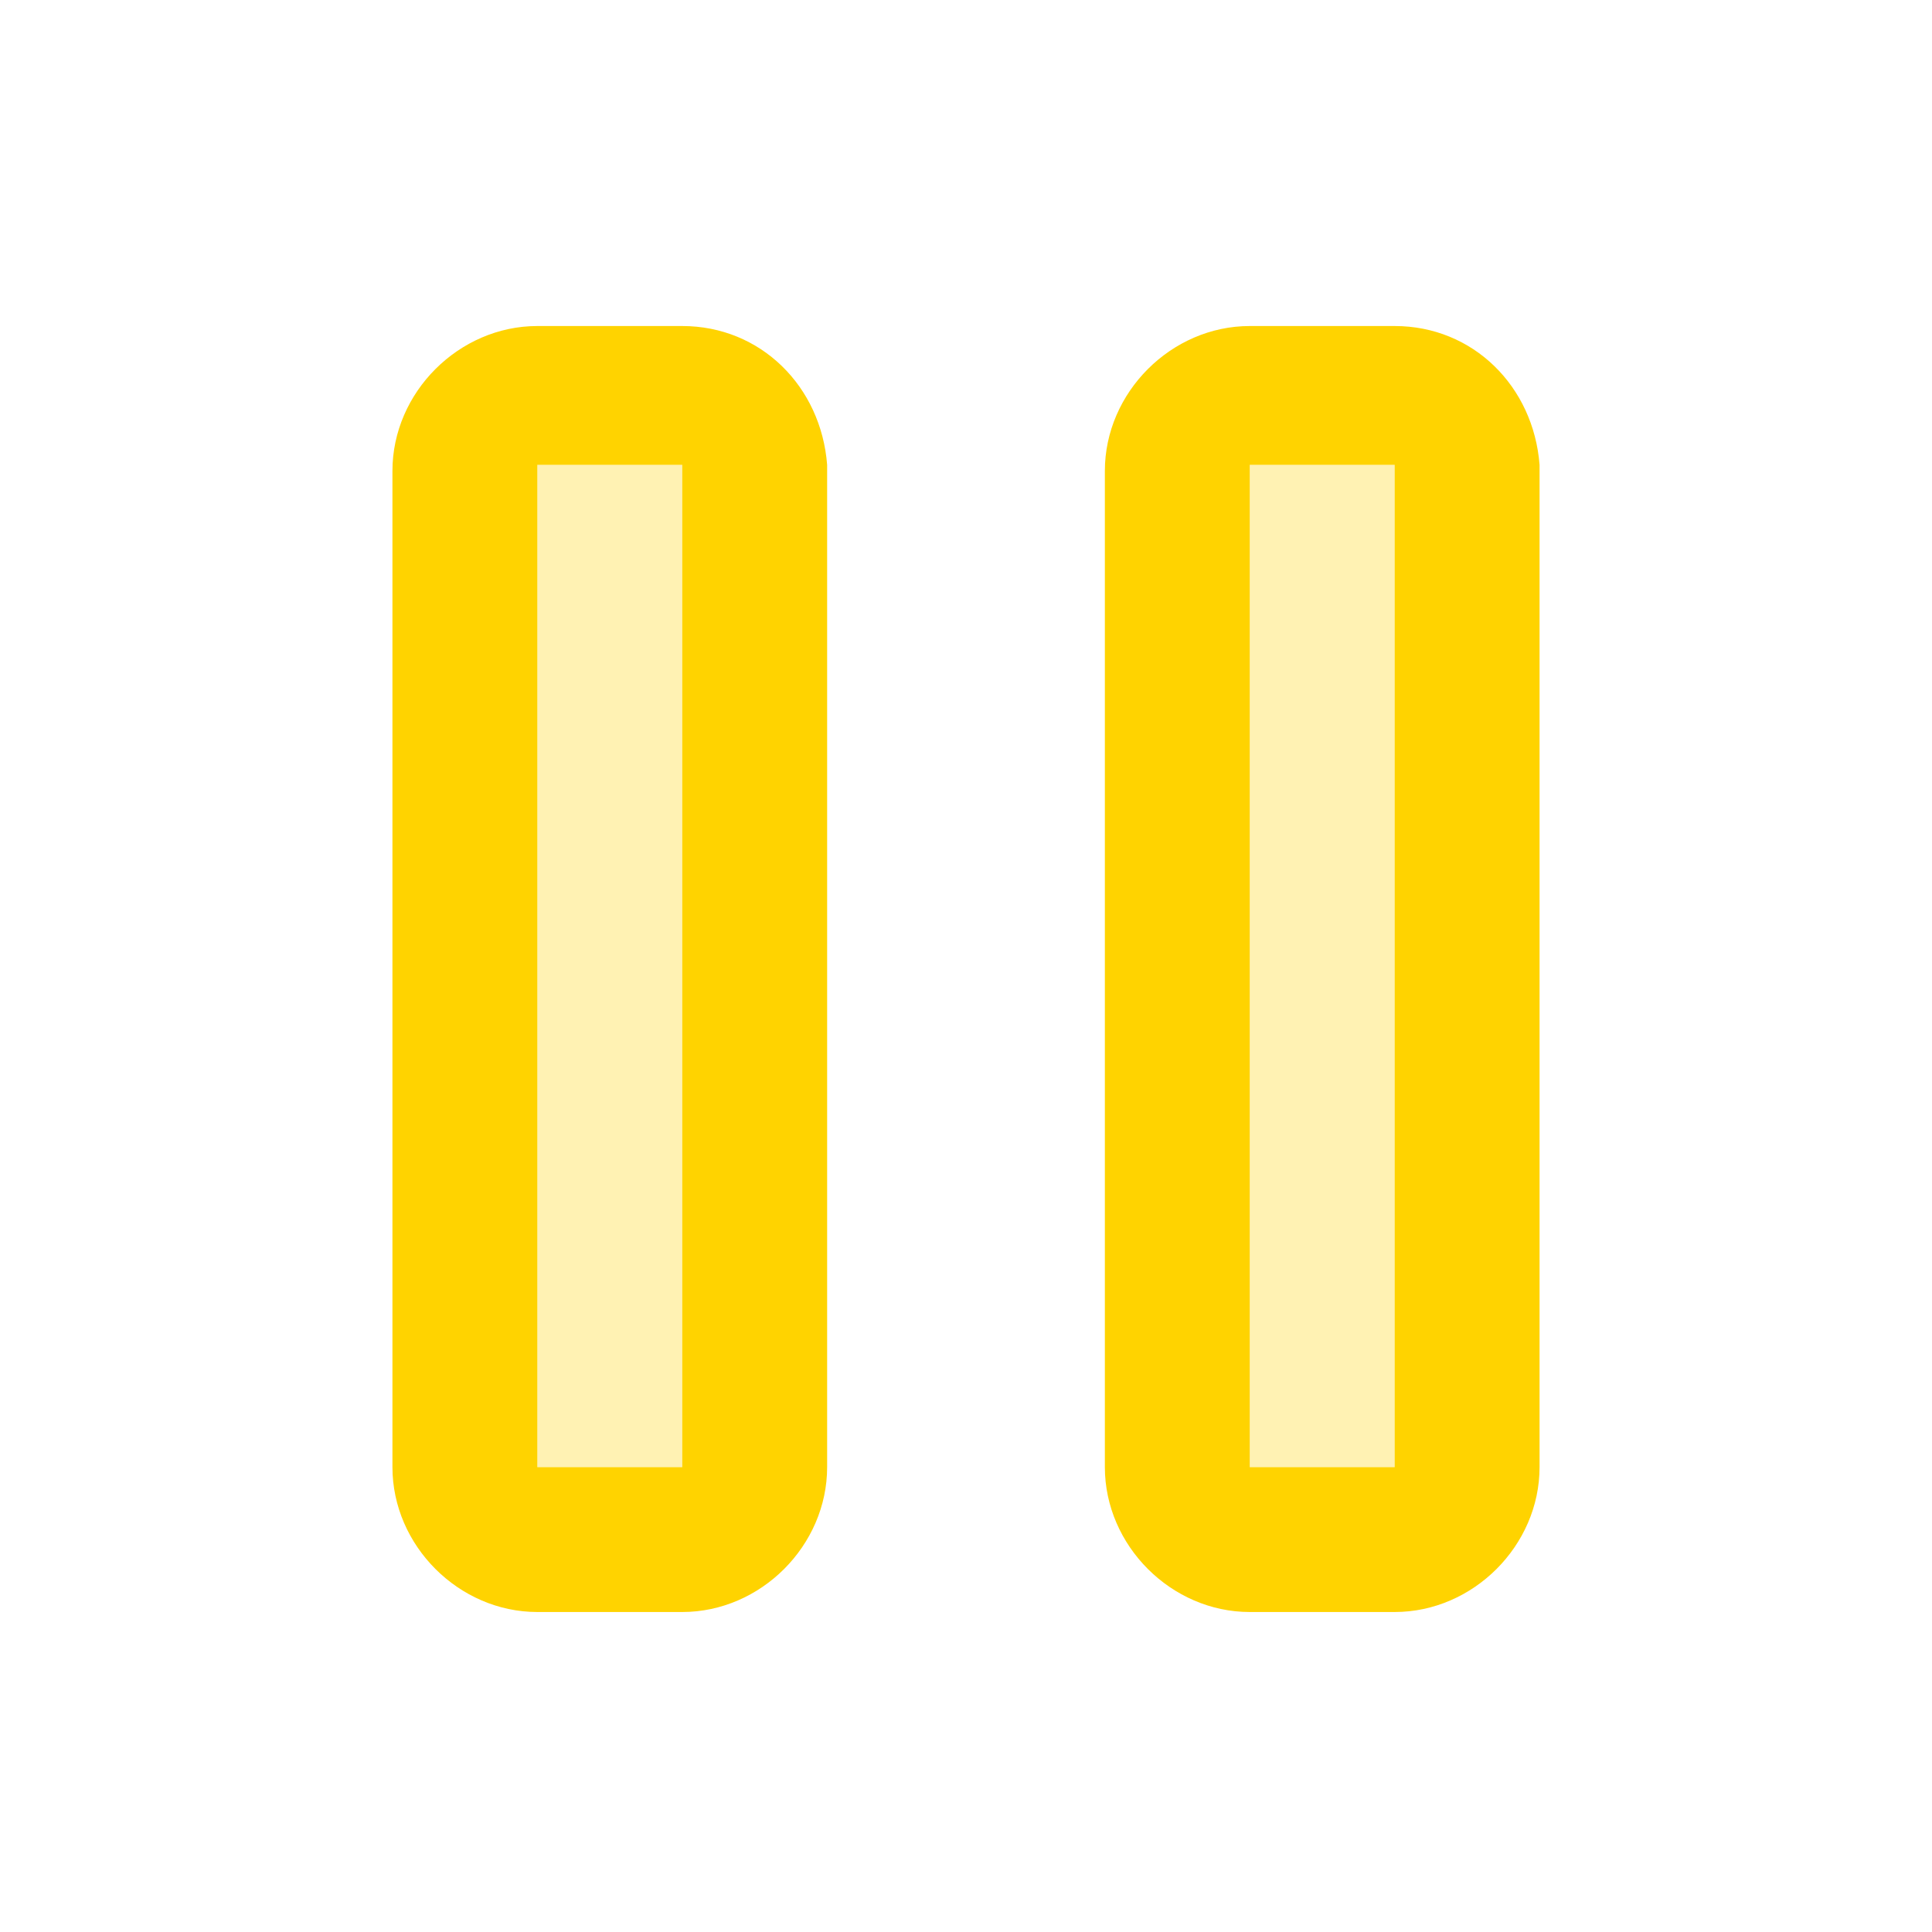 <?xml version="1.0" encoding="utf-8"?>
<!-- Generator: Adobe Illustrator 21.0.0, SVG Export Plug-In . SVG Version: 6.00 Build 0)  -->
<svg version="1.1" id="Layer_1" xmlns="http://www.w3.org/2000/svg" xmlns:xlink="http://www.w3.org/1999/xlink" x="0px" y="0px"
	 viewBox="0 0 32 32" style="enable-background:new 0 0 32 32;" xml:space="preserve">
<style type="text/css">
	.st0{fill:#FFD300;}
	.st1{opacity:0.3;fill:#FFD300;}
</style>
<g id="Rectangle_2_copy">
	<g>
		<path class="st0" d="M11.3,5.4H8.9c-1.3,0-2.4,1.1-2.4,2.4v16.5c0,1.3,1.1,2.4,2.4,2.4h2.4c1.3,0,2.4-1.1,2.4-2.4V7.7
			C13.6,6.4,12.6,5.4,11.3,5.4z M11.3,24.3H8.9V7.7h2.4C11.3,7.7,11.3,24.3,11.3,24.3z"/>
	</g>
</g>
<g id="Rectangle_2_copy_2">
	<g>
		<path class="st0" d="M23.1,5.4h-2.4c-1.3,0-2.4,1.1-2.4,2.4v16.5c0,1.3,1.1,2.4,2.4,2.4h2.4c1.3,0,2.4-1.1,2.4-2.4V7.7
			C25.4,6.4,24.4,5.4,23.1,5.4z M23.1,24.3h-2.4V7.7h2.4V24.3z"/>
	</g>
</g>
<rect x="20.7" y="7.7" class="st1" width="2.4" height="16.6"/>
<rect x="8.9" y="7.7" class="st1" width="2.4" height="16.6"/>
</svg>
